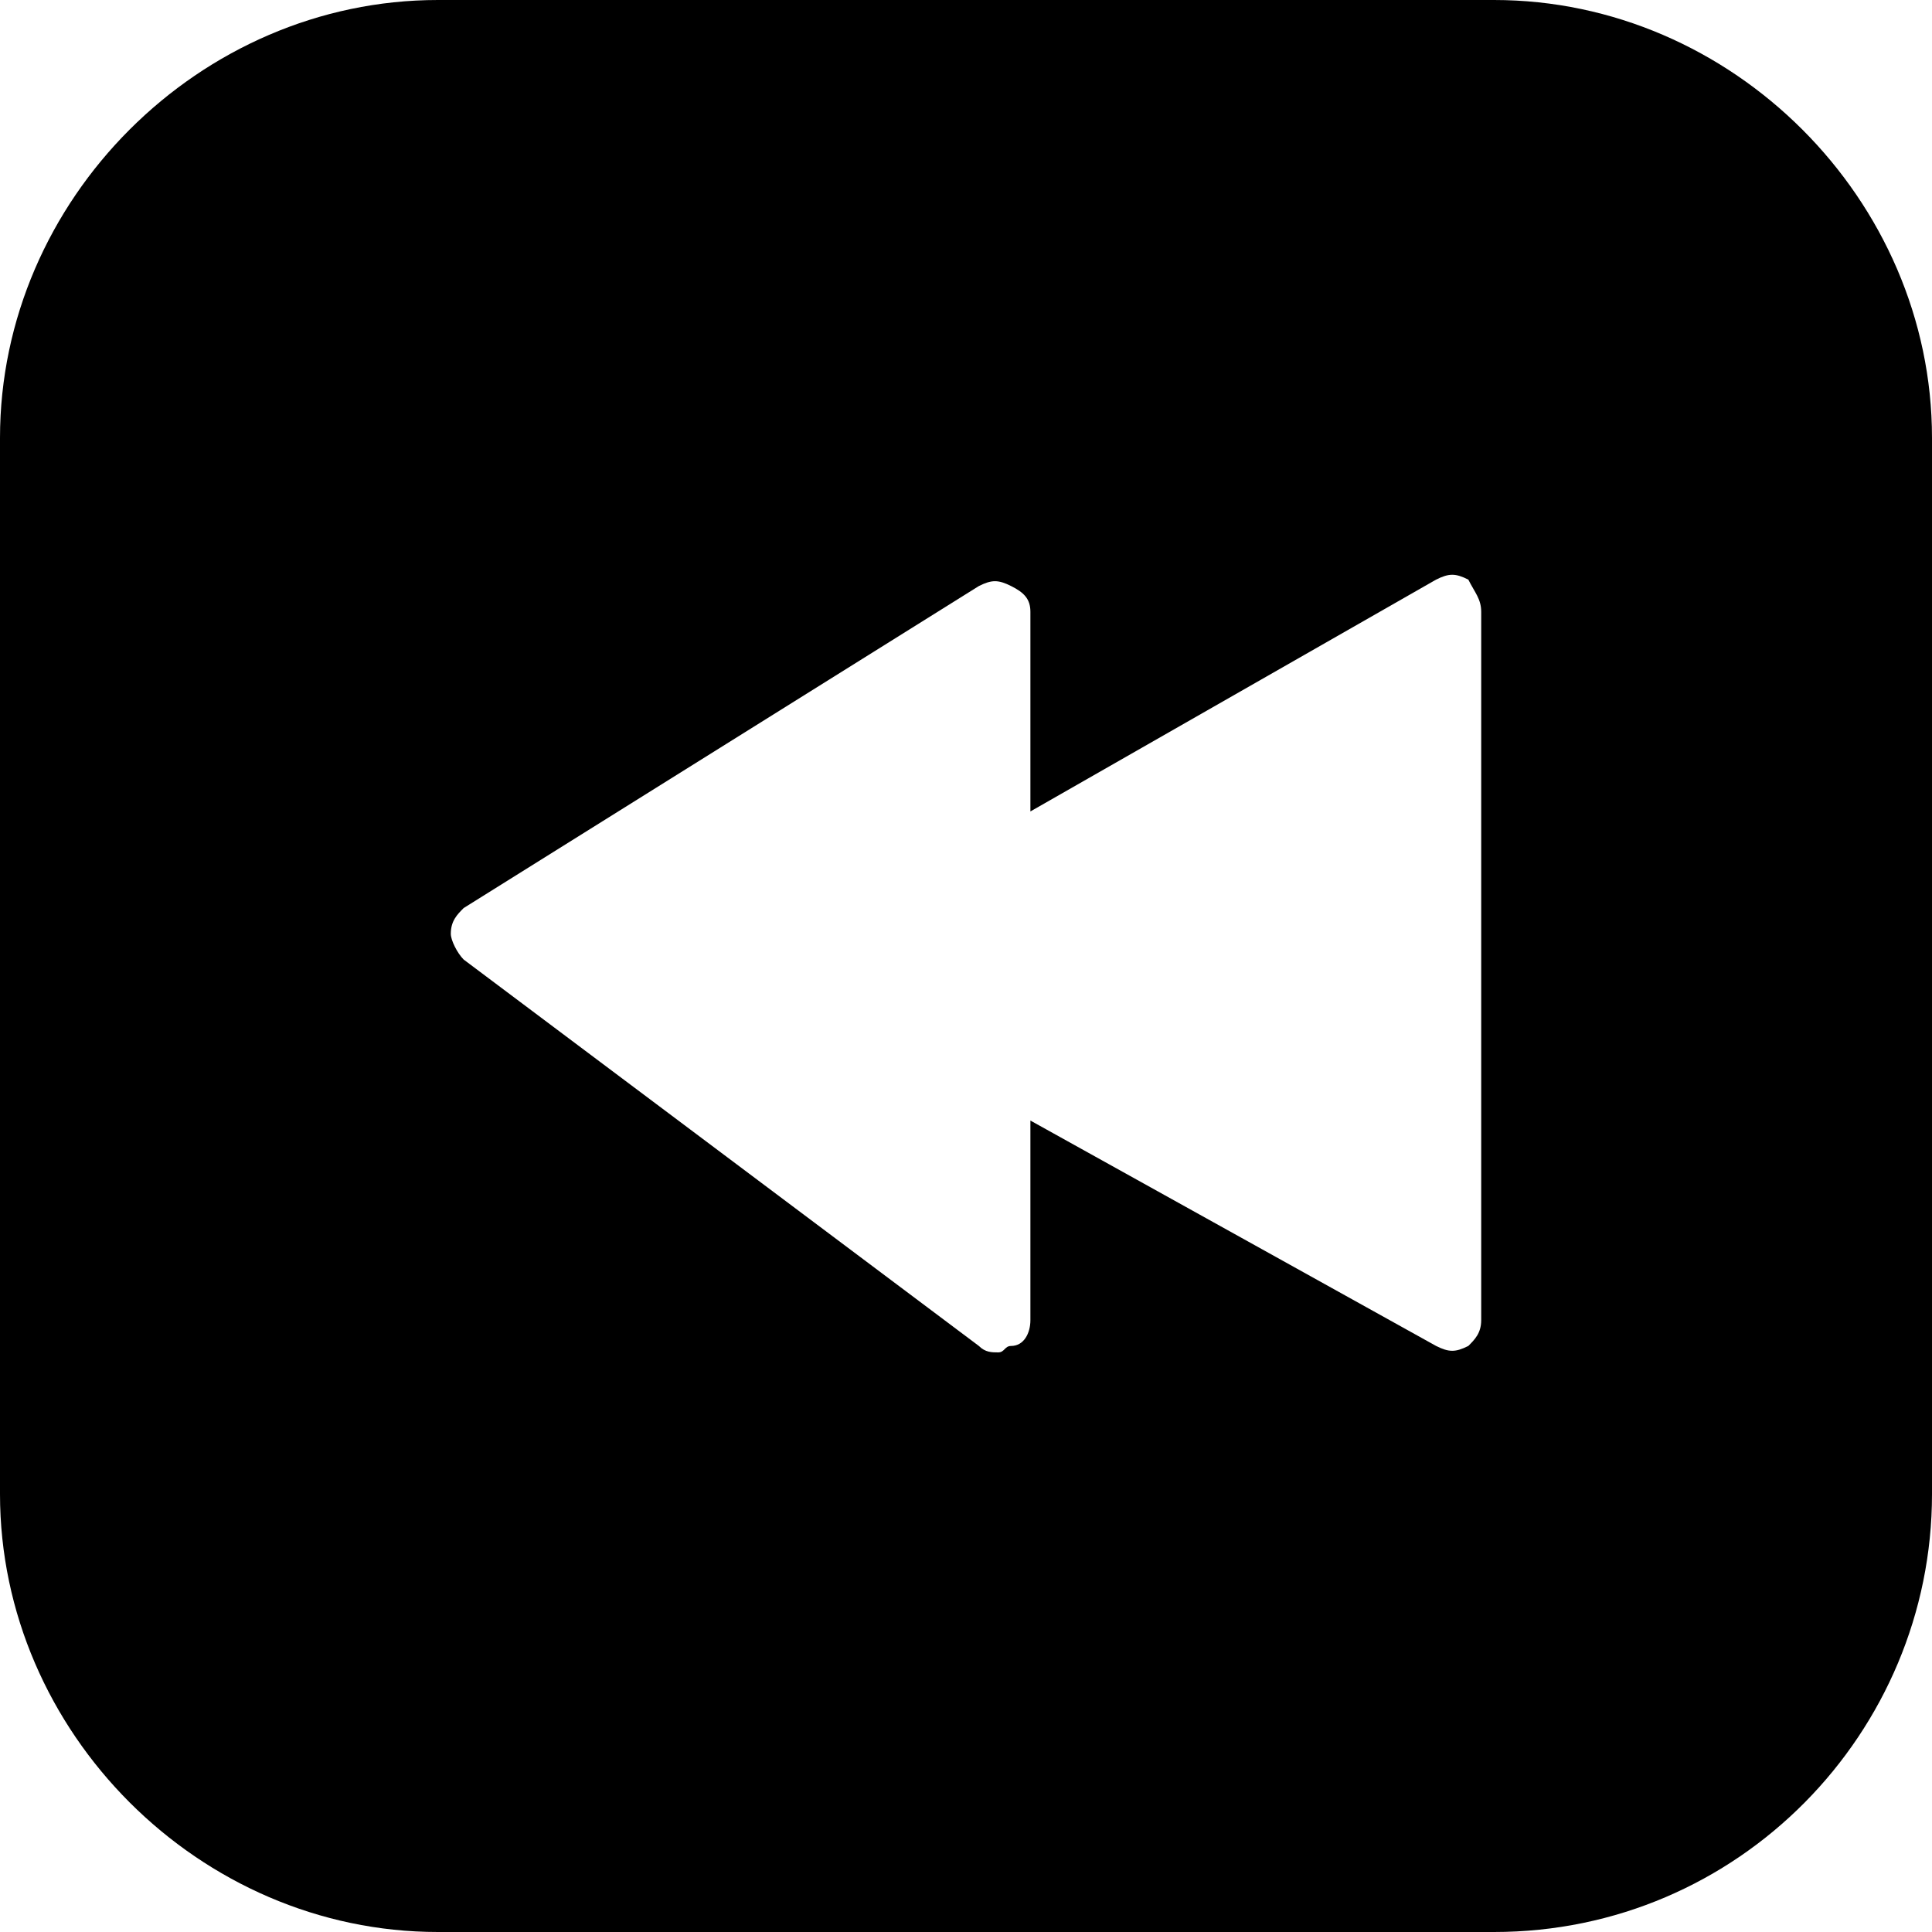 <?xml version="1.0" encoding="utf-8"?>
<!-- Generator: Adobe Illustrator 19.0.0, SVG Export Plug-In . SVG Version: 6.00 Build 0)  -->
<svg version="1.1" id="Layer_1" xmlns="http://www.w3.org/2000/svg" xmlns:xlink="http://www.w3.org/1999/xlink" x="0px" y="0px"
	 viewBox="0 0 30 30" style="enable-background:new 0 0 30 30;" xml:space="preserve">
<g>
	<path d="M23.2,0H6.8C3.1,0,0,3.1,0,6.8v16.4C0,26.9,3.1,30,6.8,30h16.4c3.8,0,6.8-3.1,6.8-6.8V6.8C30,3.1,26.9,0,23.2,0z M23,20.5
		c0,0.2-0.1,0.3-0.2,0.4c-0.2,0.1-0.3,0.1-0.5,0L16,17.4v3.1c0,0.2-0.1,0.4-0.3,0.4c-0.1,0-0.1,0.1-0.2,0.1c-0.1,0-0.2,0-0.3-0.1
		l-8-6C7.1,14.8,7,14.6,7,14.5c0-0.2,0.1-0.3,0.2-0.4l8-5c0.2-0.1,0.3-0.1,0.5,0C15.9,9.2,16,9.3,16,9.5v3.1l6.3-3.6
		c0.2-0.1,0.3-0.1,0.5,0C22.9,9.2,23,9.3,23,9.5V20.5z"/>
</g>
</svg>
